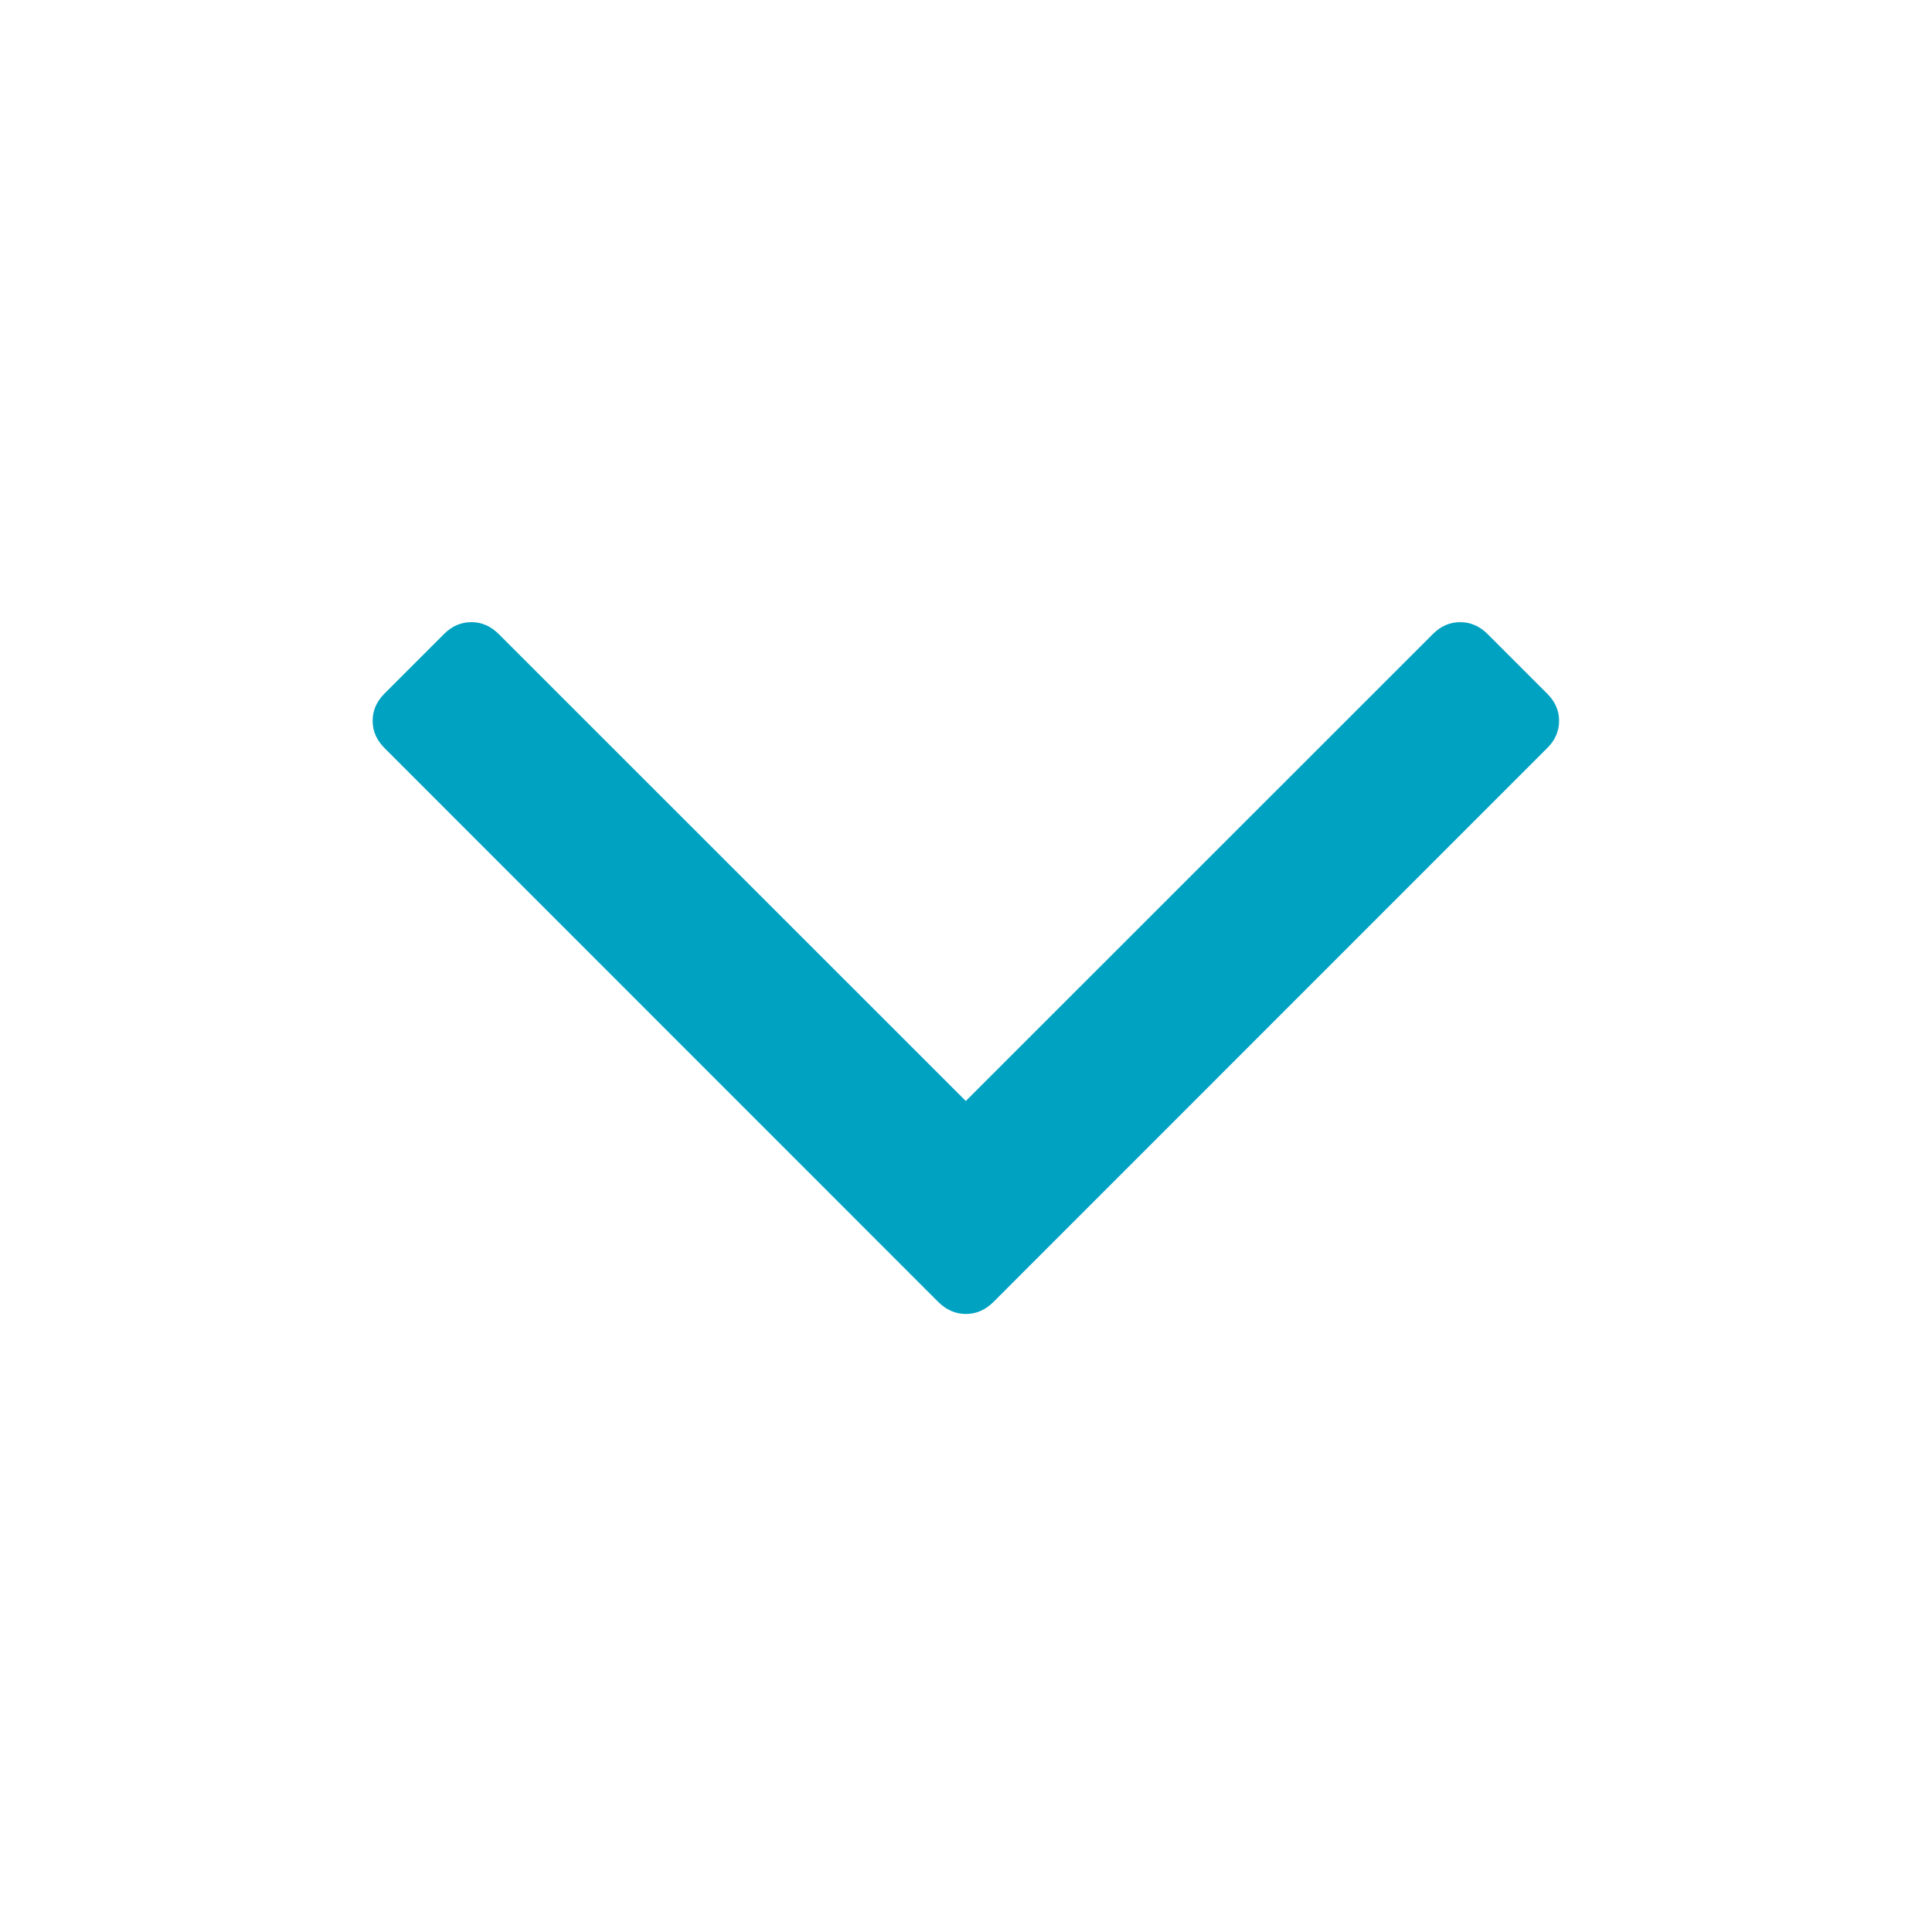 <?xml version="1.0" encoding="utf-8"?>
<!-- Generator: Adobe Illustrator 16.0.0, SVG Export Plug-In . SVG Version: 6.00 Build 0)  -->
<!DOCTYPE svg PUBLIC "-//W3C//DTD SVG 1.1//EN" "http://www.w3.org/Graphics/SVG/1.1/DTD/svg11.dtd">
<svg version="1.1" id="Layer_1" xmlns="http://www.w3.org/2000/svg" xmlns:xlink="http://www.w3.org/1999/xlink" x="0px" y="0px"
	 width="14.061px" height="14.059px" viewBox="0 0 14.061 14.059" enable-background="new 0 0 14.061 14.059" xml:space="preserve">
<g>
	<path fill="#00A2C2" d="M11.347,5.246c0,0.075-0.029,0.142-0.087,0.199L7.229,9.477C7.171,9.534,7.105,9.563,7.03,9.563
		S6.888,9.534,6.83,9.477L2.799,5.445C2.741,5.387,2.712,5.321,2.712,5.246c0-0.075,0.029-0.141,0.087-0.199l0.433-0.433
		c0.058-0.058,0.124-0.086,0.199-0.086c0.074,0,0.141,0.029,0.198,0.086l3.4,3.399l3.4-3.399c0.058-0.058,0.124-0.086,0.198-0.086
		c0.075,0,0.142,0.029,0.199,0.086l0.433,0.433C11.318,5.105,11.347,5.171,11.347,5.246z"/>
</g>
</svg>
